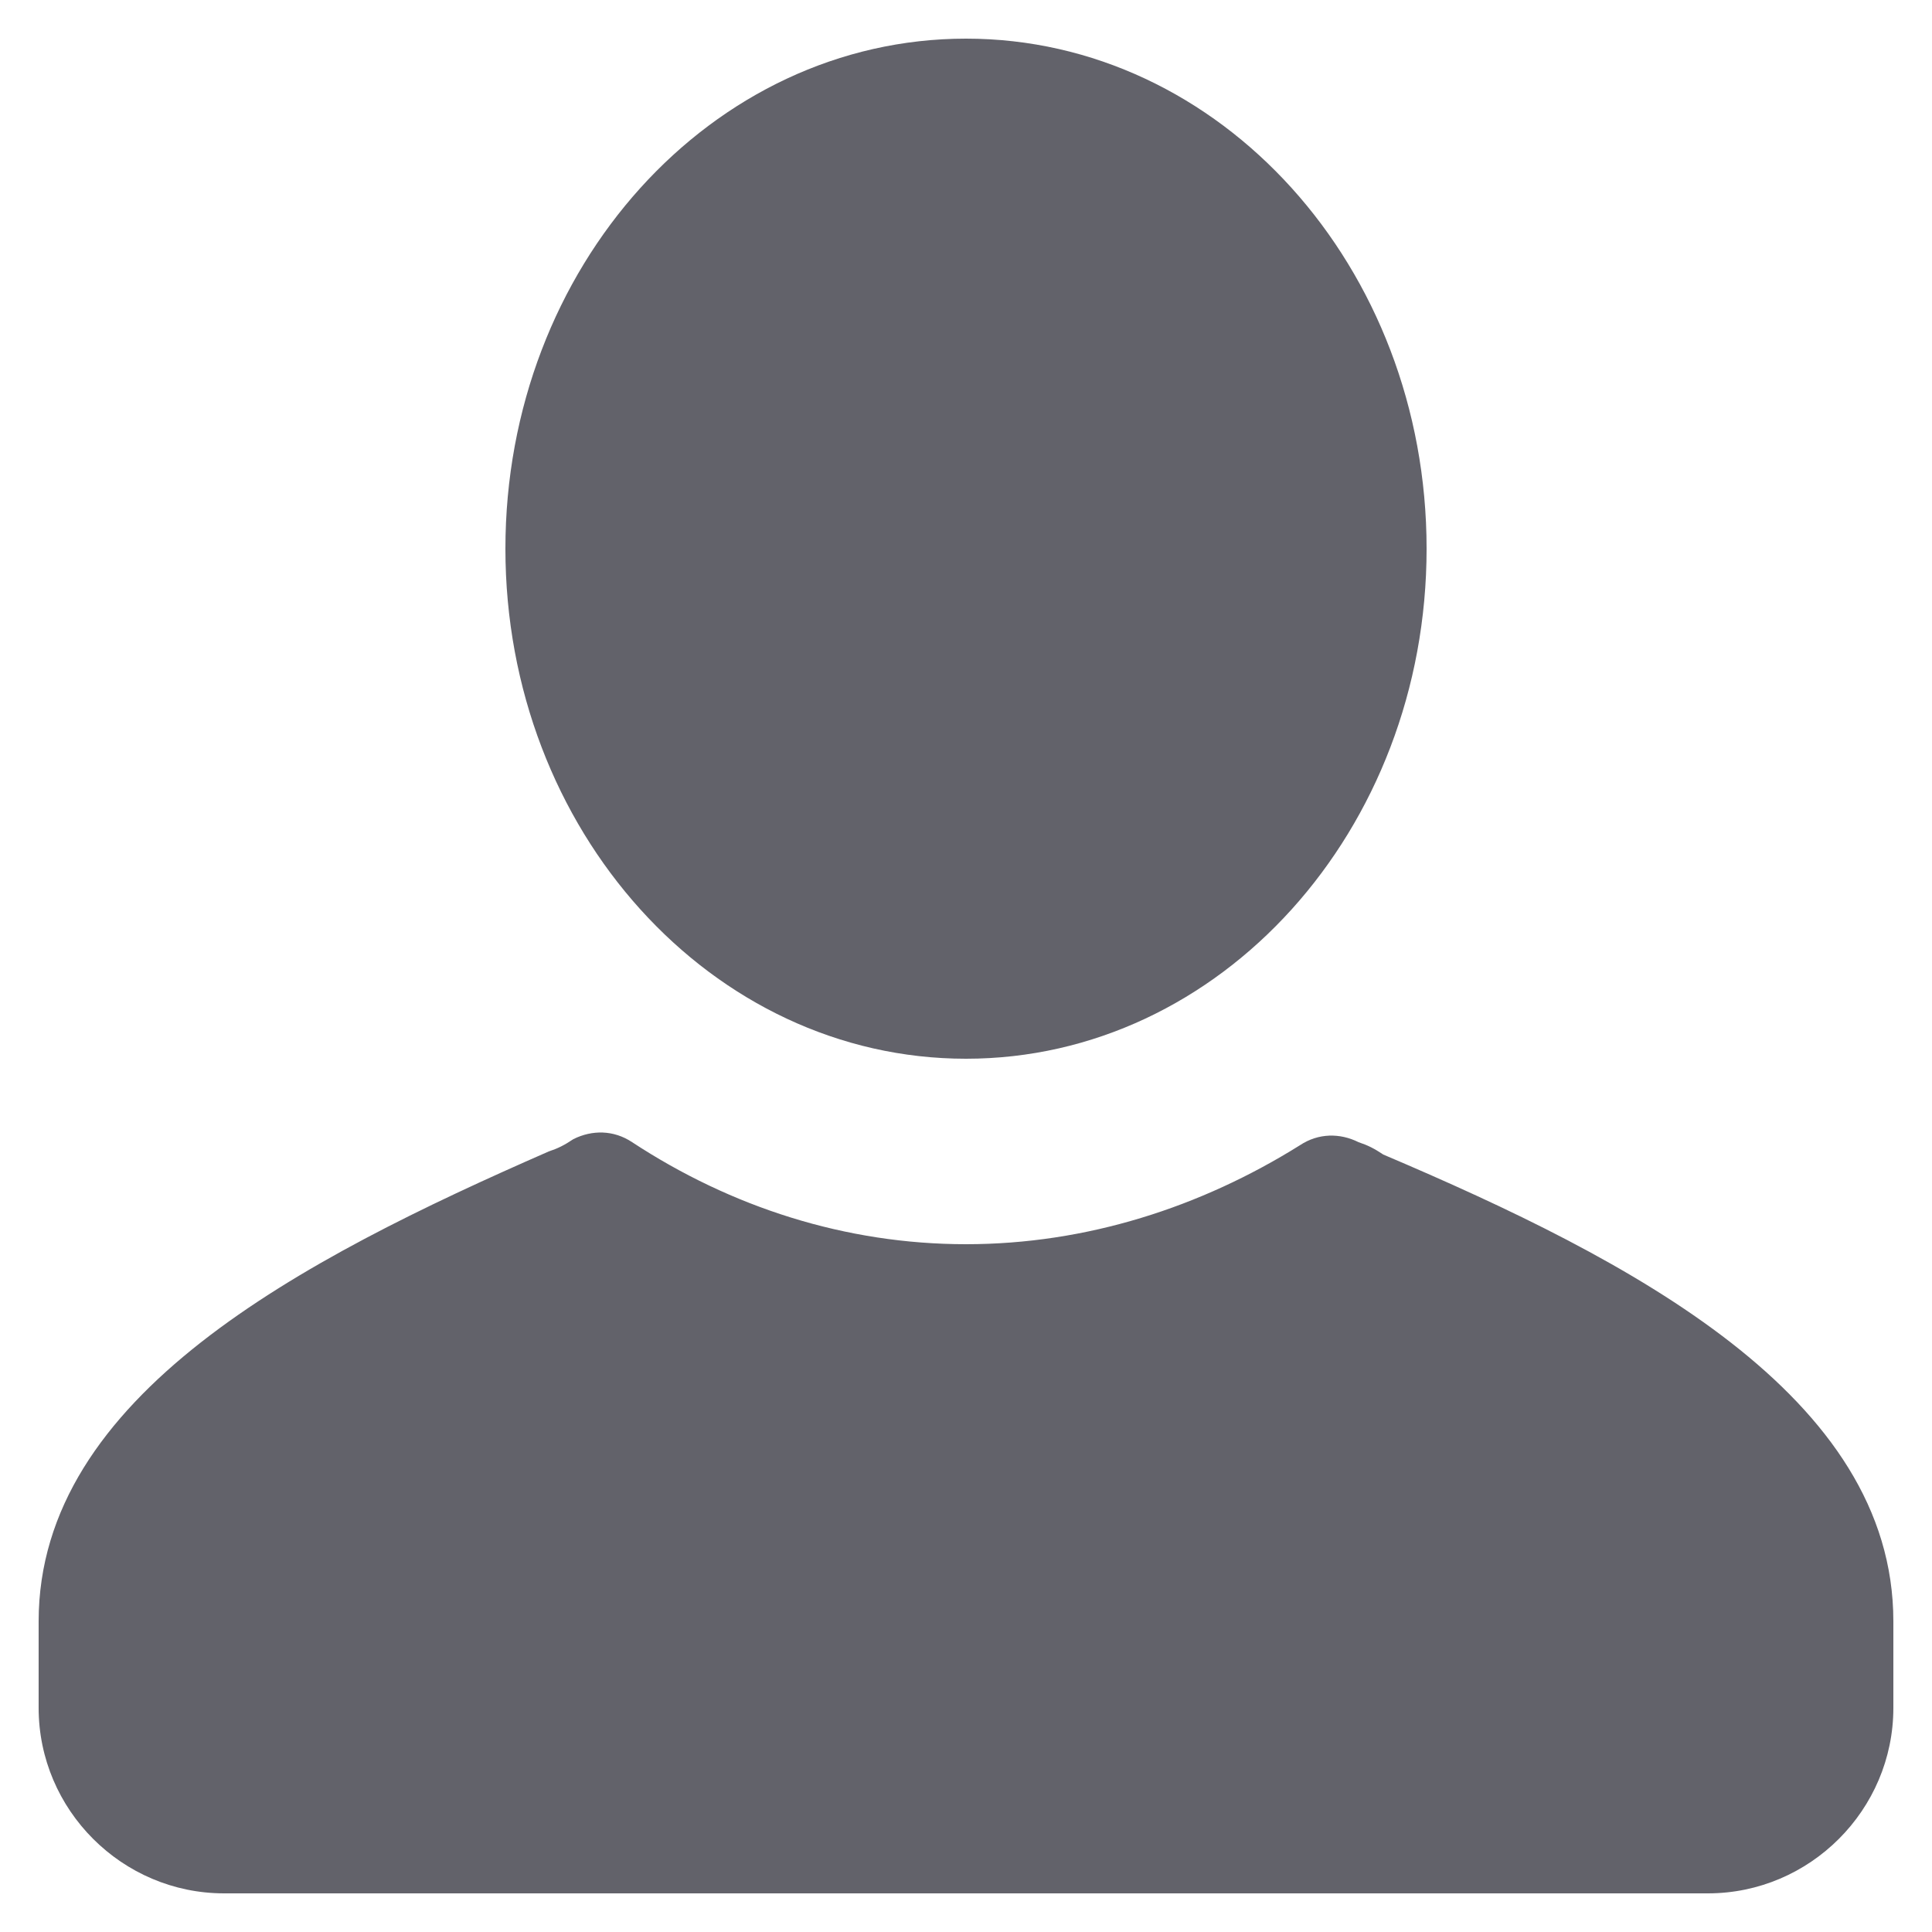 <svg width="20" height="20" viewBox="0 0 20 20" fill="none" xmlns="http://www.w3.org/2000/svg">
    <path d="M19.6 16.784V17.68C19.6 18.736 18.736 19.6 17.68 19.6H2.32C1.264 19.6 0.4 18.736 0.4 17.68V16.784C0.4 14.448 3.12 13.04 5.68 11.92C5.776 11.888 5.84 11.856 5.936 11.792C6.128 11.696 6.352 11.696 6.544 11.824C7.568 12.496 8.752 12.88 10 12.88C11.248 12.88 12.432 12.496 13.456 11.856C13.648 11.728 13.872 11.728 14.064 11.824C14.16 11.856 14.224 11.888 14.32 11.952C16.88 13.04 19.6 14.448 19.6 16.784Z" fill="#62626A"/>
    <path d="M10 10.96C12.633 10.96 14.768 8.596 14.768 5.68C14.768 2.764 12.633 0.4 10 0.4C7.367 0.4 5.232 2.764 5.232 5.68C5.232 8.596 7.367 10.96 10 10.96Z" fill="#62626A"/>
</svg>
